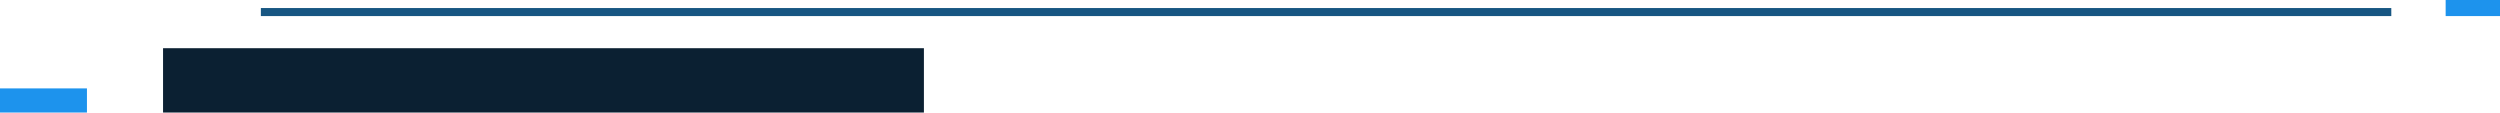 <svg width="311" height="14" viewBox="0 0 311 14" fill="none" xmlns="http://www.w3.org/2000/svg">
<rect x="20.283" y="6" width="94.652" height="8" fill="#0B2032"/>
<line x1="32.452" y1="1.5" x2="297.478" y2="1.5" stroke="#175682"/>
<rect x="304.239" width="6.761" height="2" fill="#1D93ED"/>
<rect y="11" width="10.817" height="3" fill="#1D93ED"/>
</svg>
